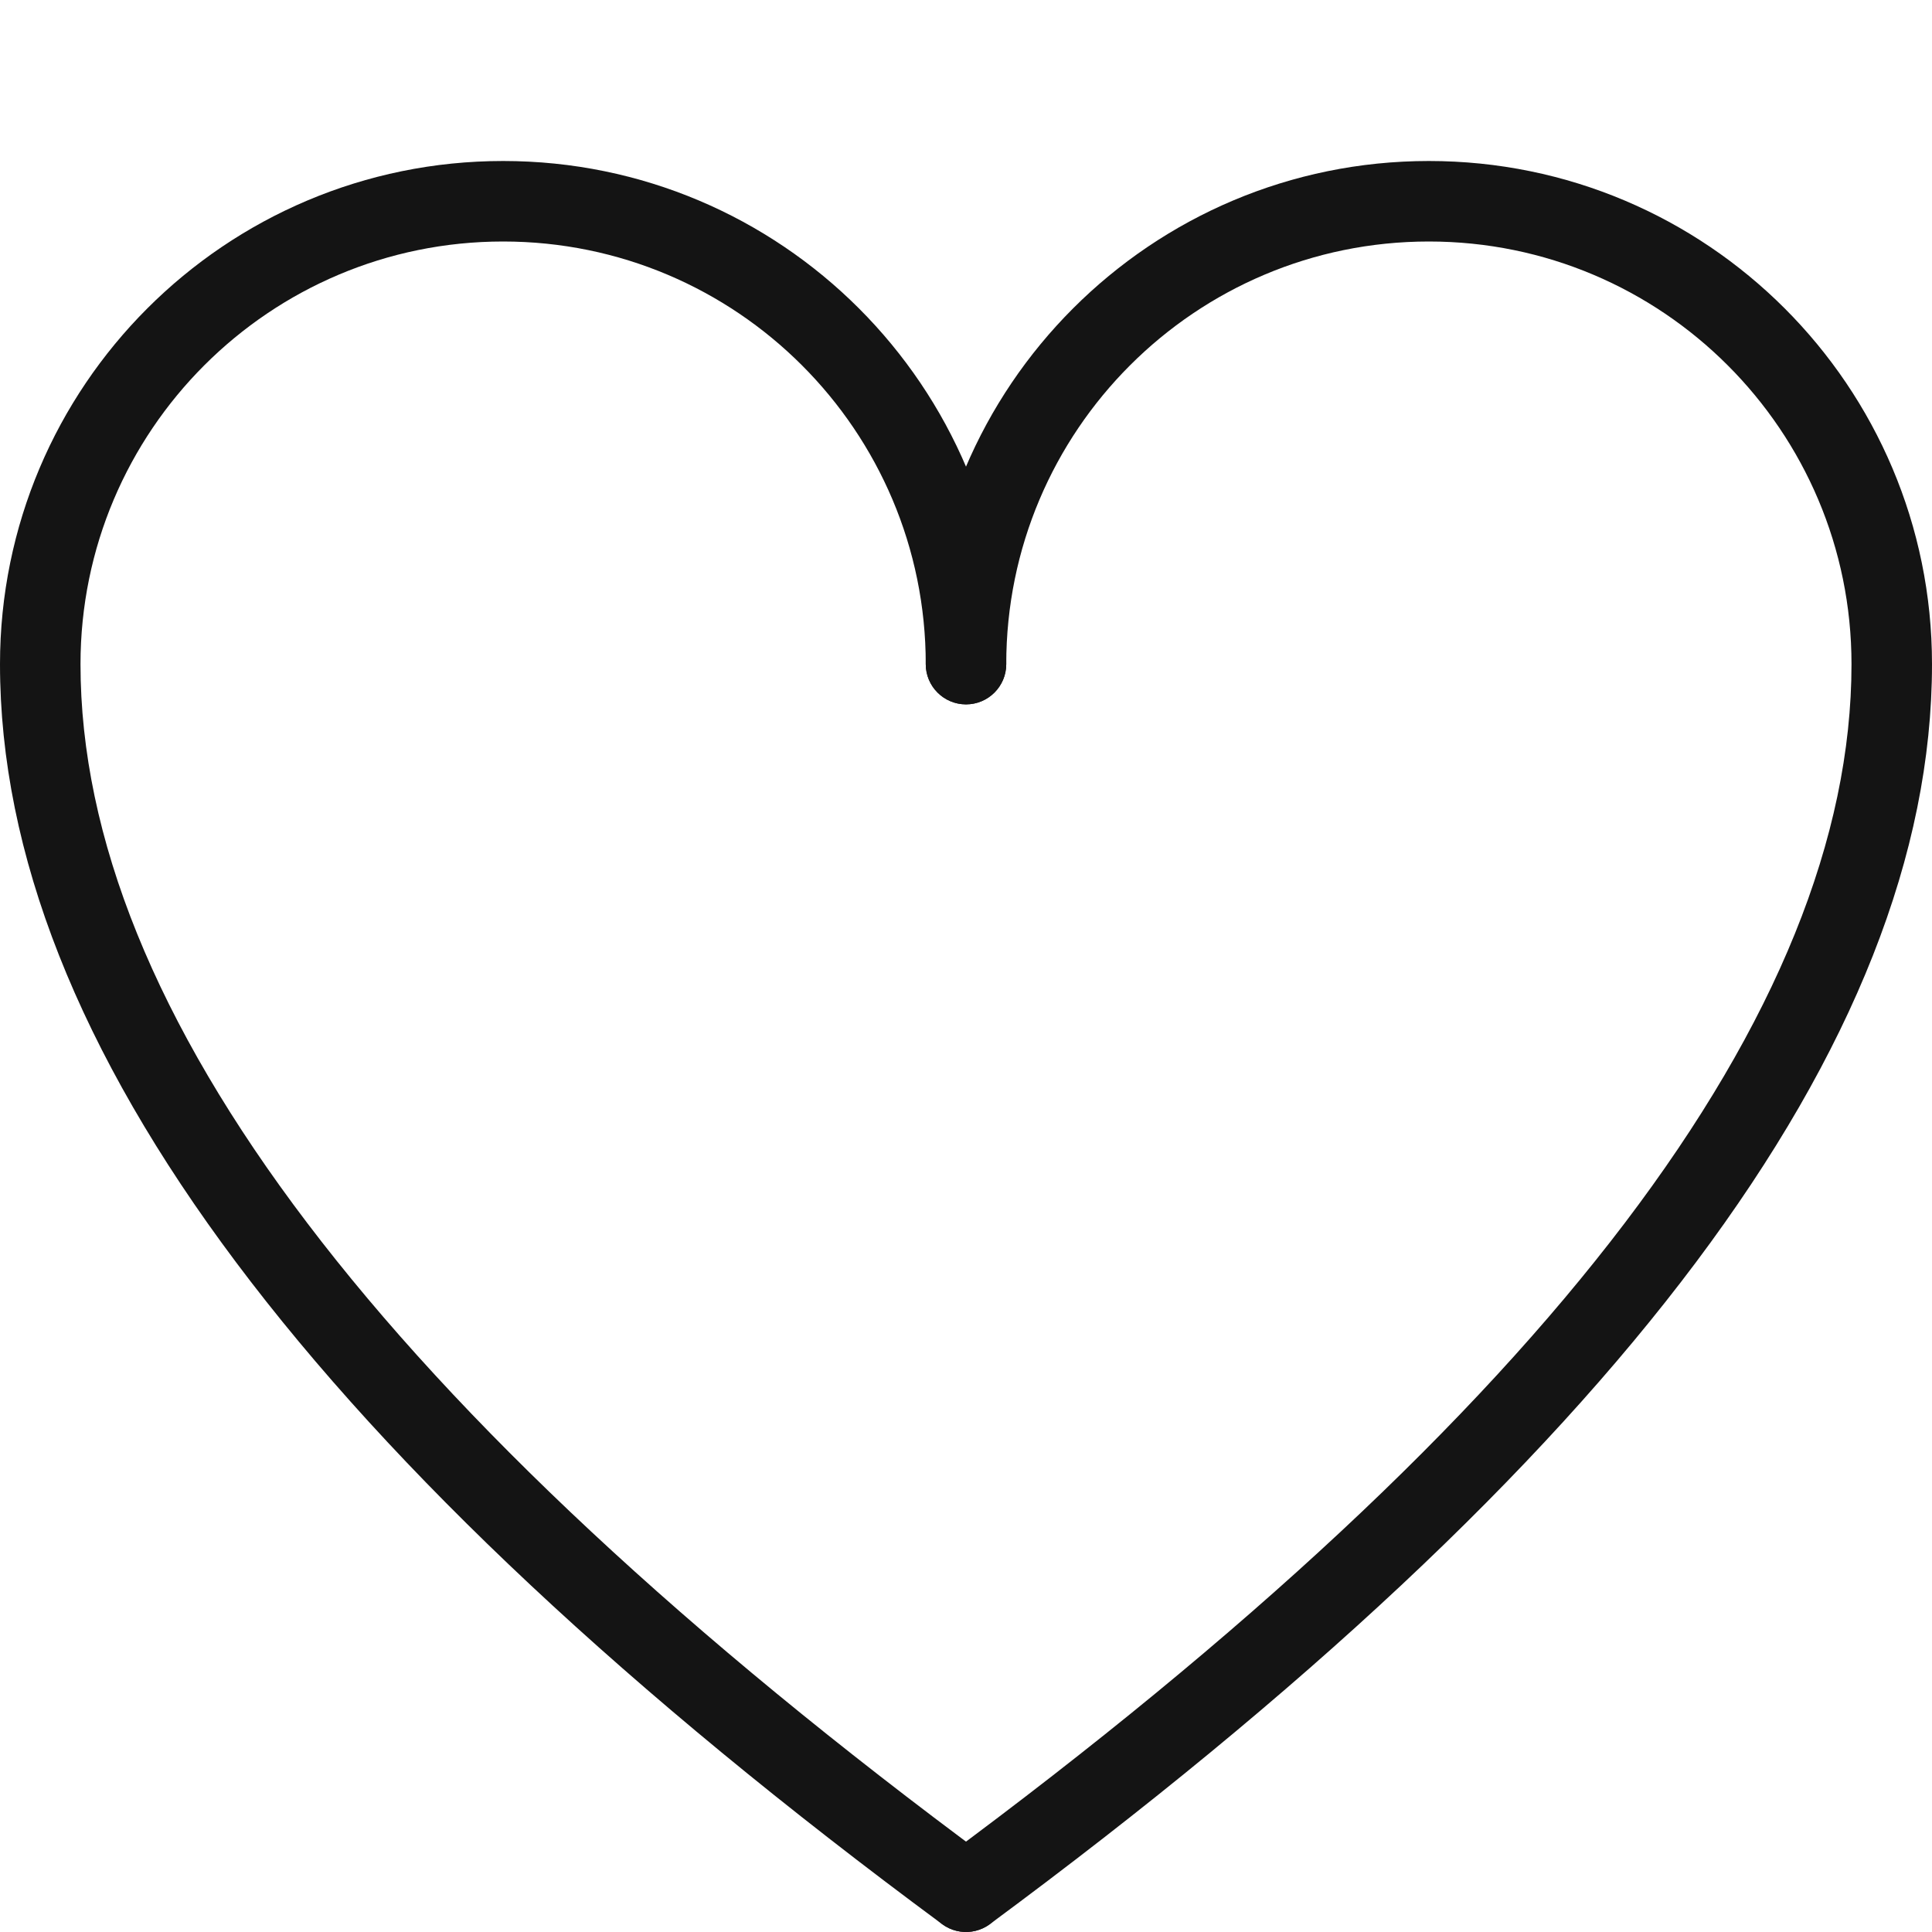 <?xml version="1.0" encoding="UTF-8"?>
<svg width="24px" height="24px" viewBox="0 0 24 24" version="1.1" xmlns="http://www.w3.org/2000/svg" xmlns:xlink="http://www.w3.org/1999/xlink">
    <!-- Generator: Sketch 48.1 (47250) - http://www.bohemiancoding.com/sketch -->
    <title>Icon / heart / thin / rounded</title>
    <desc>Created with Sketch.</desc>
    <defs></defs>
    <g id="Symbols" stroke="none" stroke-width="1" fill="none" fill-rule="evenodd">
        <g id="Icon-/-heart-/-thin-/-rounded">
            <g id="Grid"></g>
            <path d="M12.5,8.25 C12.5,8.526 12.276,8.75 12,8.75 C11.724,8.75 11.5,8.526 11.5,8.25 C11.5,5.351 9.149,3 6.25,3 C3.351,3 1,5.351 1,8.25 C1,12.549 4.746,17.517 12.297,23.098 C12.519,23.262 12.566,23.575 12.402,23.797 C12.238,24.019 11.925,24.066 11.703,23.902 C3.921,18.15 0,12.951 0,8.25 C0,4.798 2.798,2 6.25,2 C9.702,2 12.5,4.798 12.5,8.25 Z" id="Oval" fill="#141414" fill-rule="nonzero"></path>
            <path d="M12.297,23.902 C12.075,24.066 11.762,24.019 11.598,23.797 C11.434,23.575 11.481,23.262 11.703,23.098 C19.254,17.517 23,12.549 23,8.25 C23,5.351 20.649,3 17.75,3 C14.851,3 12.5,5.351 12.5,8.25 C12.5,8.526 12.276,8.75 12,8.75 C11.724,8.75 11.5,8.526 11.5,8.25 C11.5,4.798 14.298,2 17.75,2 C21.202,2 24,4.798 24,8.25 C24,12.951 20.079,18.15 12.297,23.902 Z" id="Oval-Copy" fill="#141414" fill-rule="nonzero"></path>
        </g>
    </g>
</svg>